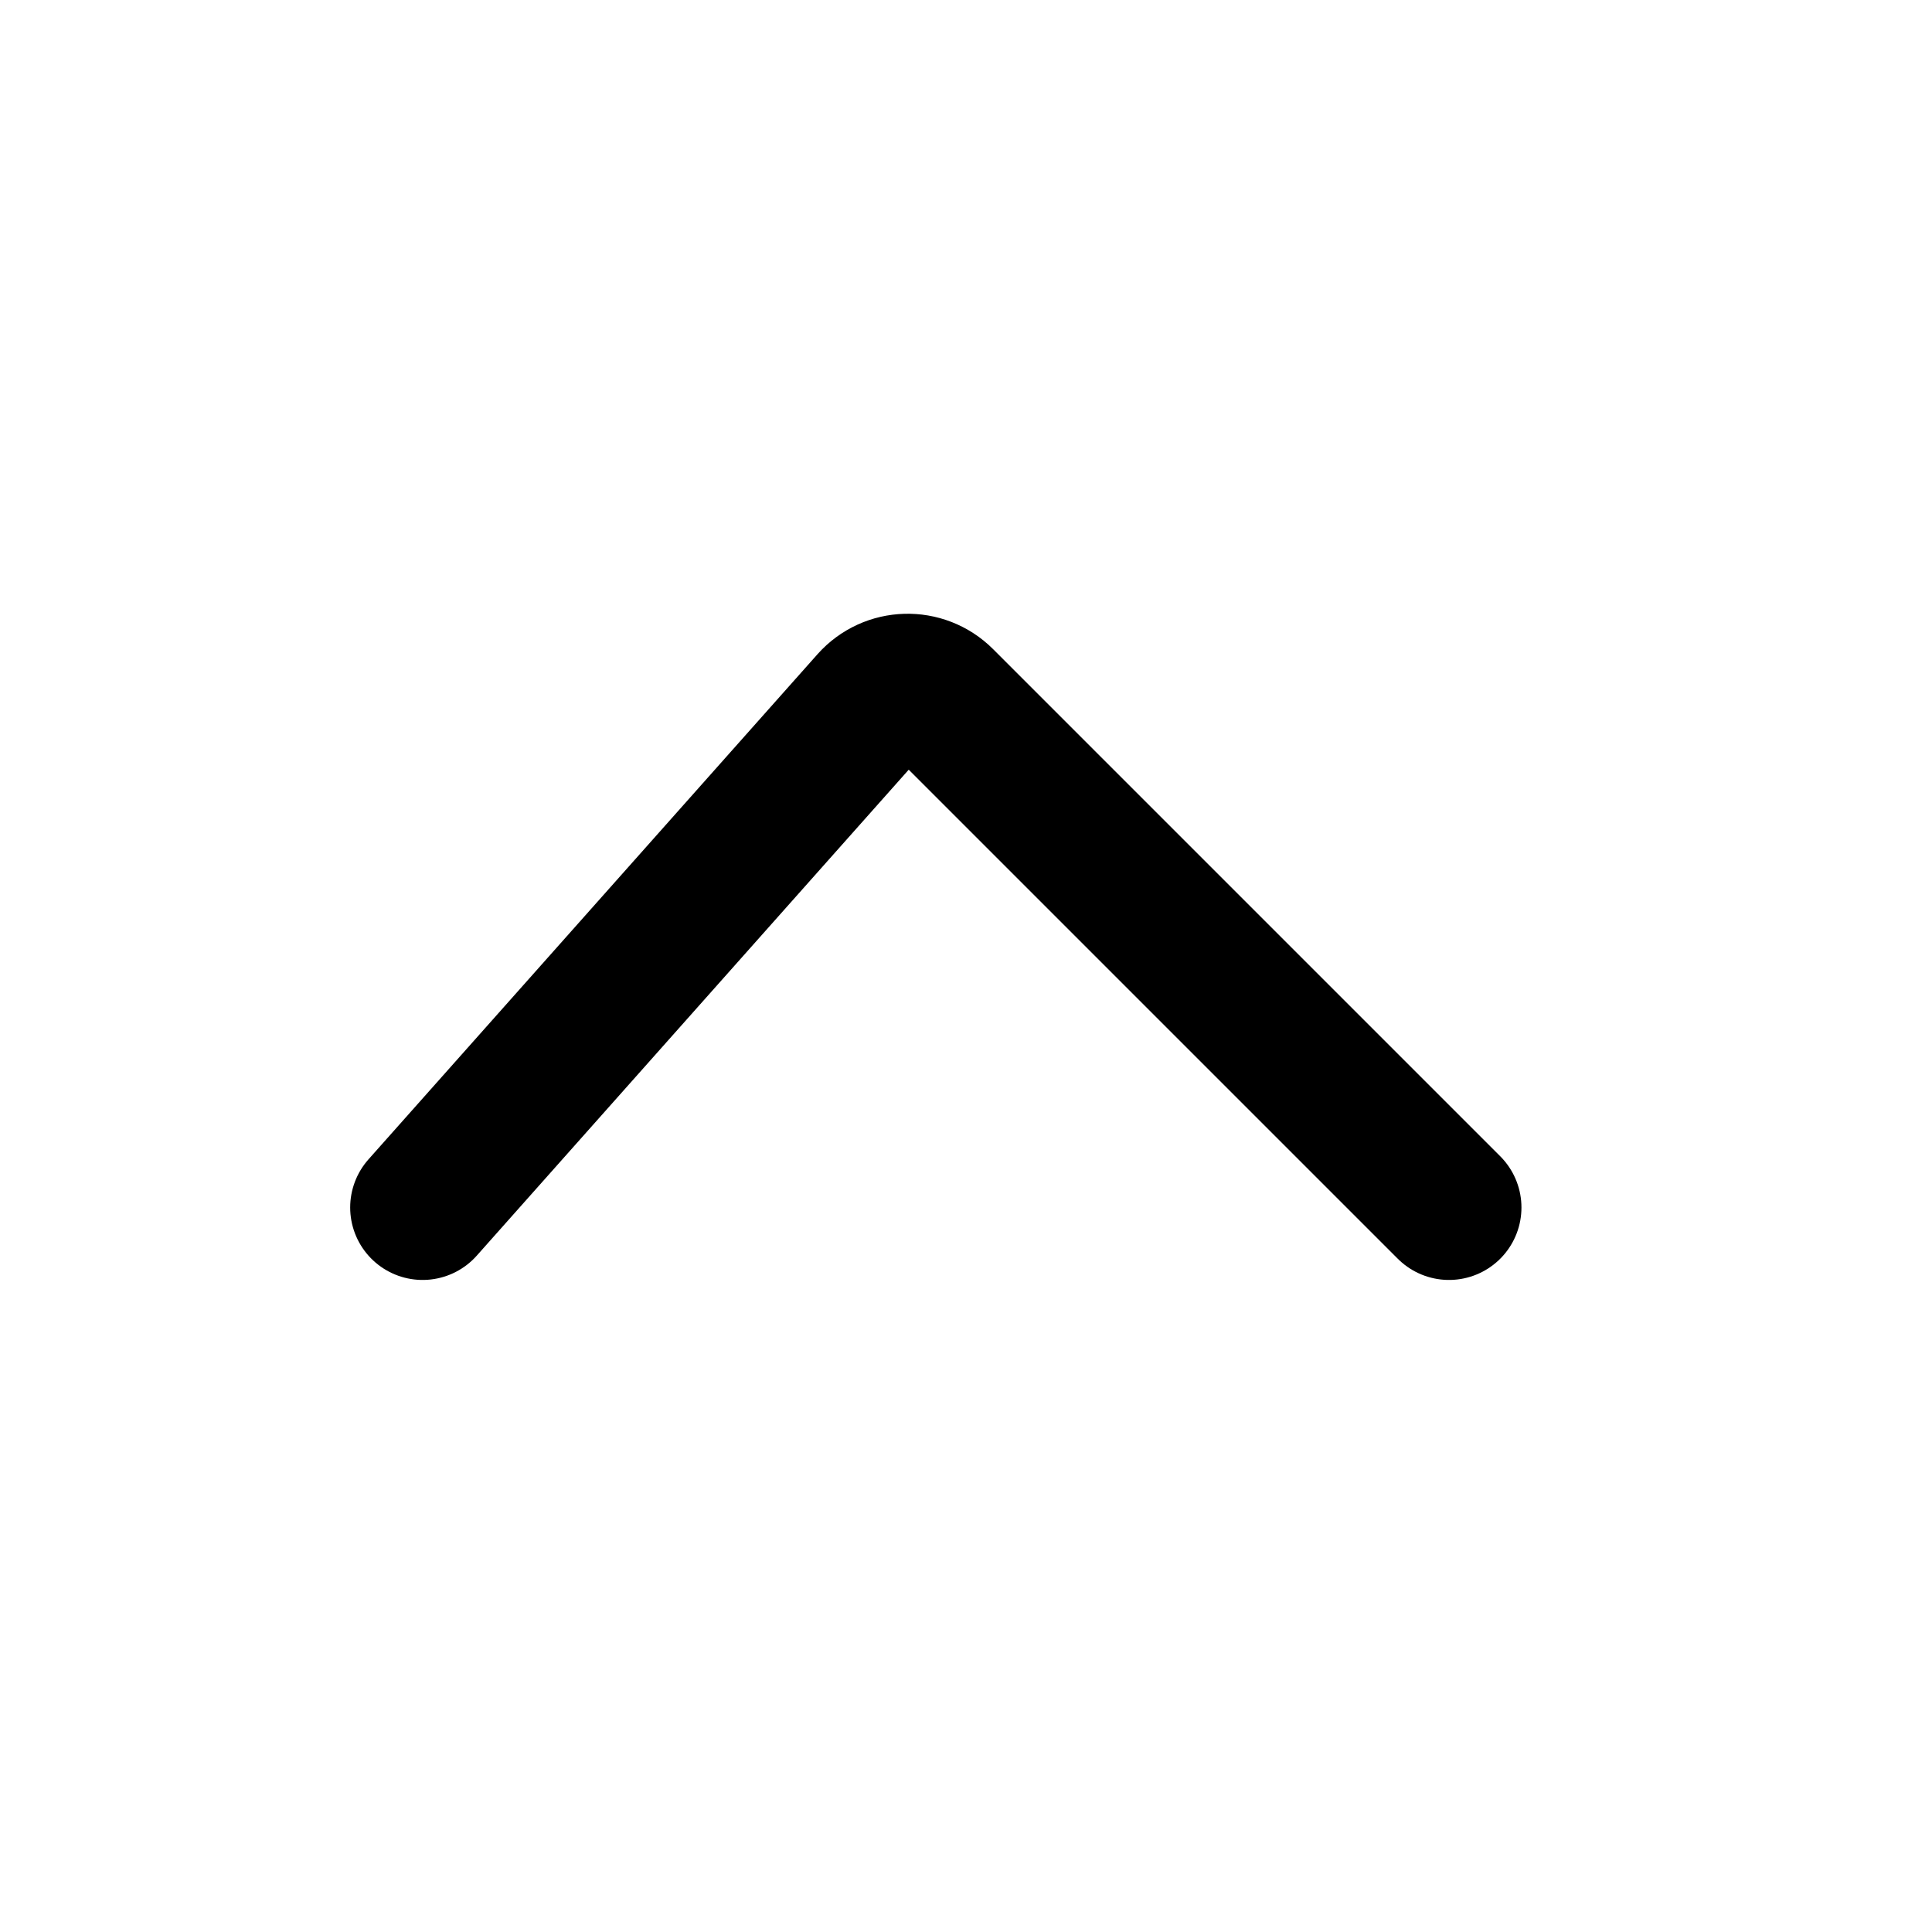 <svg width="20" height="20" viewBox="0 0 20 20" fill="none" xmlns="http://www.w3.org/2000/svg">
<path d="M15 12.5L9.75 7.25C9.547 7.047 9.214 7.056 9.023 7.271L4.375 12.5" stroke="black" stroke-width="1.5" stroke-linecap="round"/>
</svg>
